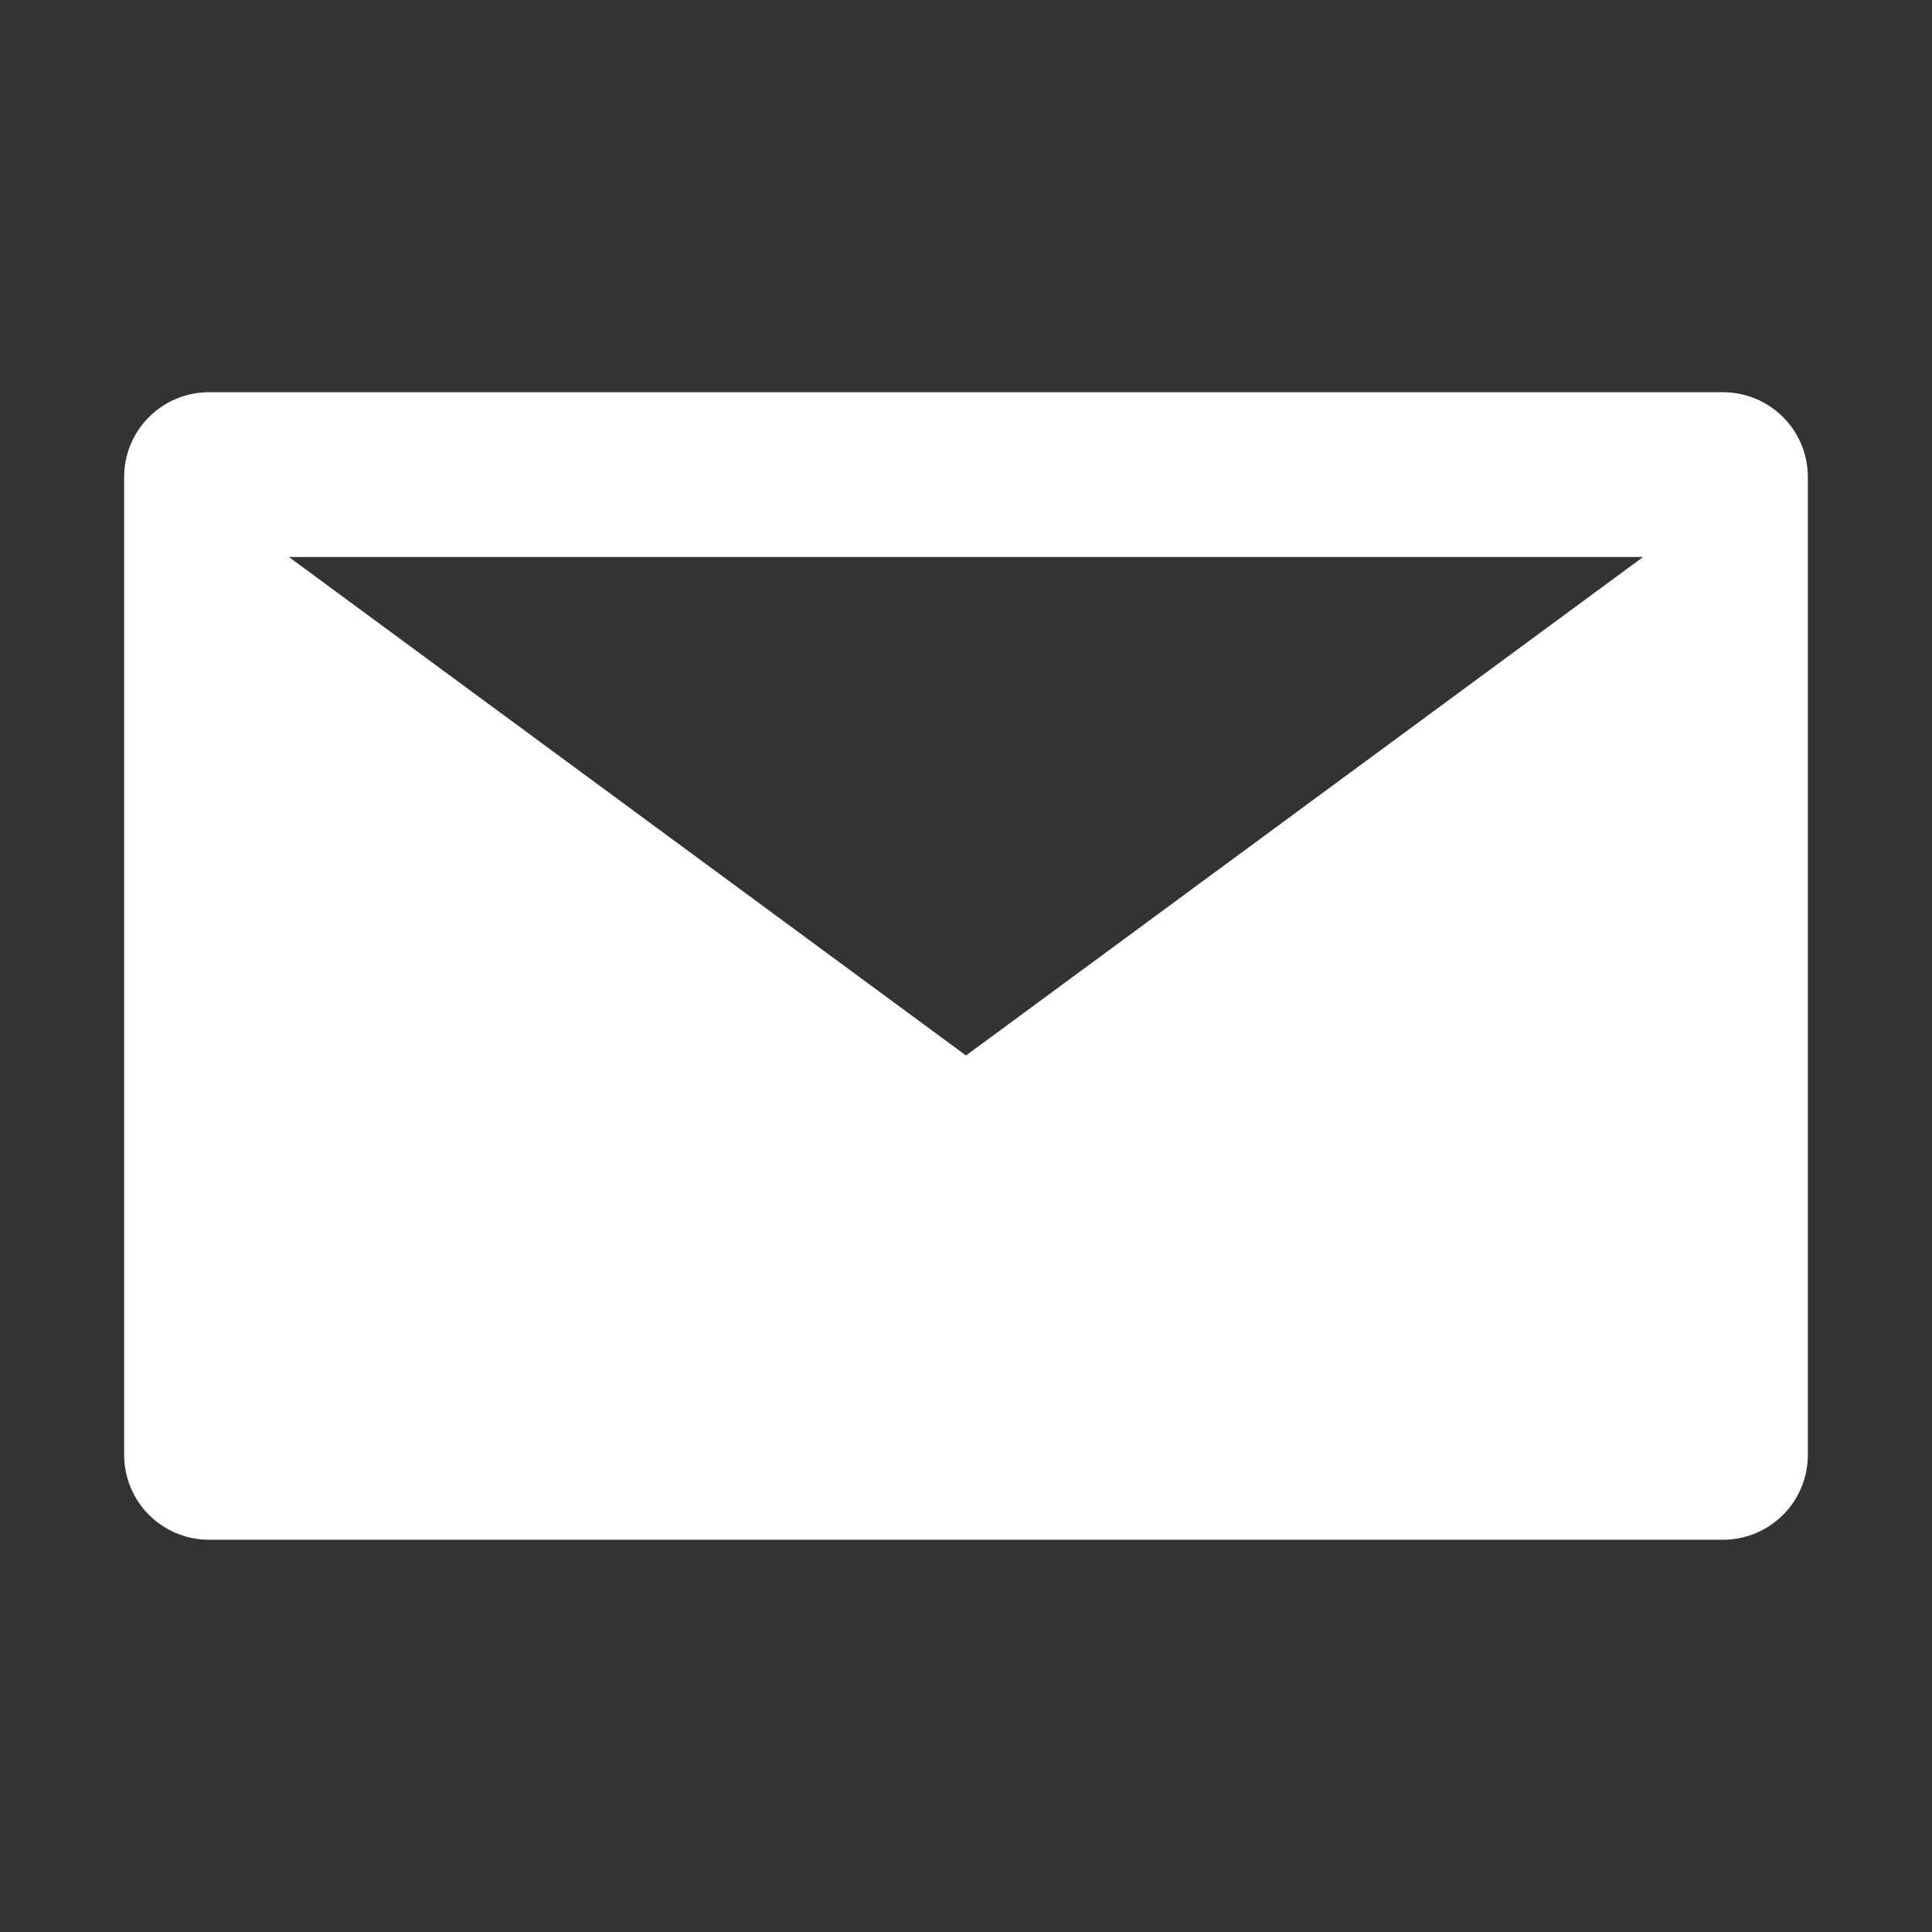 <?xml version="1.0" encoding="UTF-8" standalone="no"?>
<svg
   xmlns:dc="http://purl.org/dc/elements/1.1/"
   xmlns:cc="http://creativecommons.org/ns#"
   xmlns:rdf="http://www.w3.org/1999/02/22-rdf-syntax-ns#"
   xmlns:svg="http://www.w3.org/2000/svg"
   xmlns="http://www.w3.org/2000/svg"
   width="192"
   height="192"
   viewBox="0 0 50.8 50.8"
   version="1.1"
   id="svg8">
  <rect x="0" y="0" width="50.8" height="50.8" fill="#333333" stroke="none"/>
  <defs
     id="defs2" />
  <path
     id="rect5437"
     d="m 5.499,10.313 c -1.238,0 -2.235,0.997 -2.235,2.235 v 25.703 c 0,1.238 0.997,2.235 2.235,2.235 H 45.301 c 1.238,0 2.235,-0.997 2.235,-2.235 V 12.548 c 0,-1.238 -0.997,-2.235 -2.235,-2.235 z m 2.097,4.332 H 43.204 L 25.4,27.753 Z"
     style="opacity:1;fill:#ffffff;fill-opacity:1;stroke:none;stroke-width:0.271;stroke-opacity:1" />
</svg>
